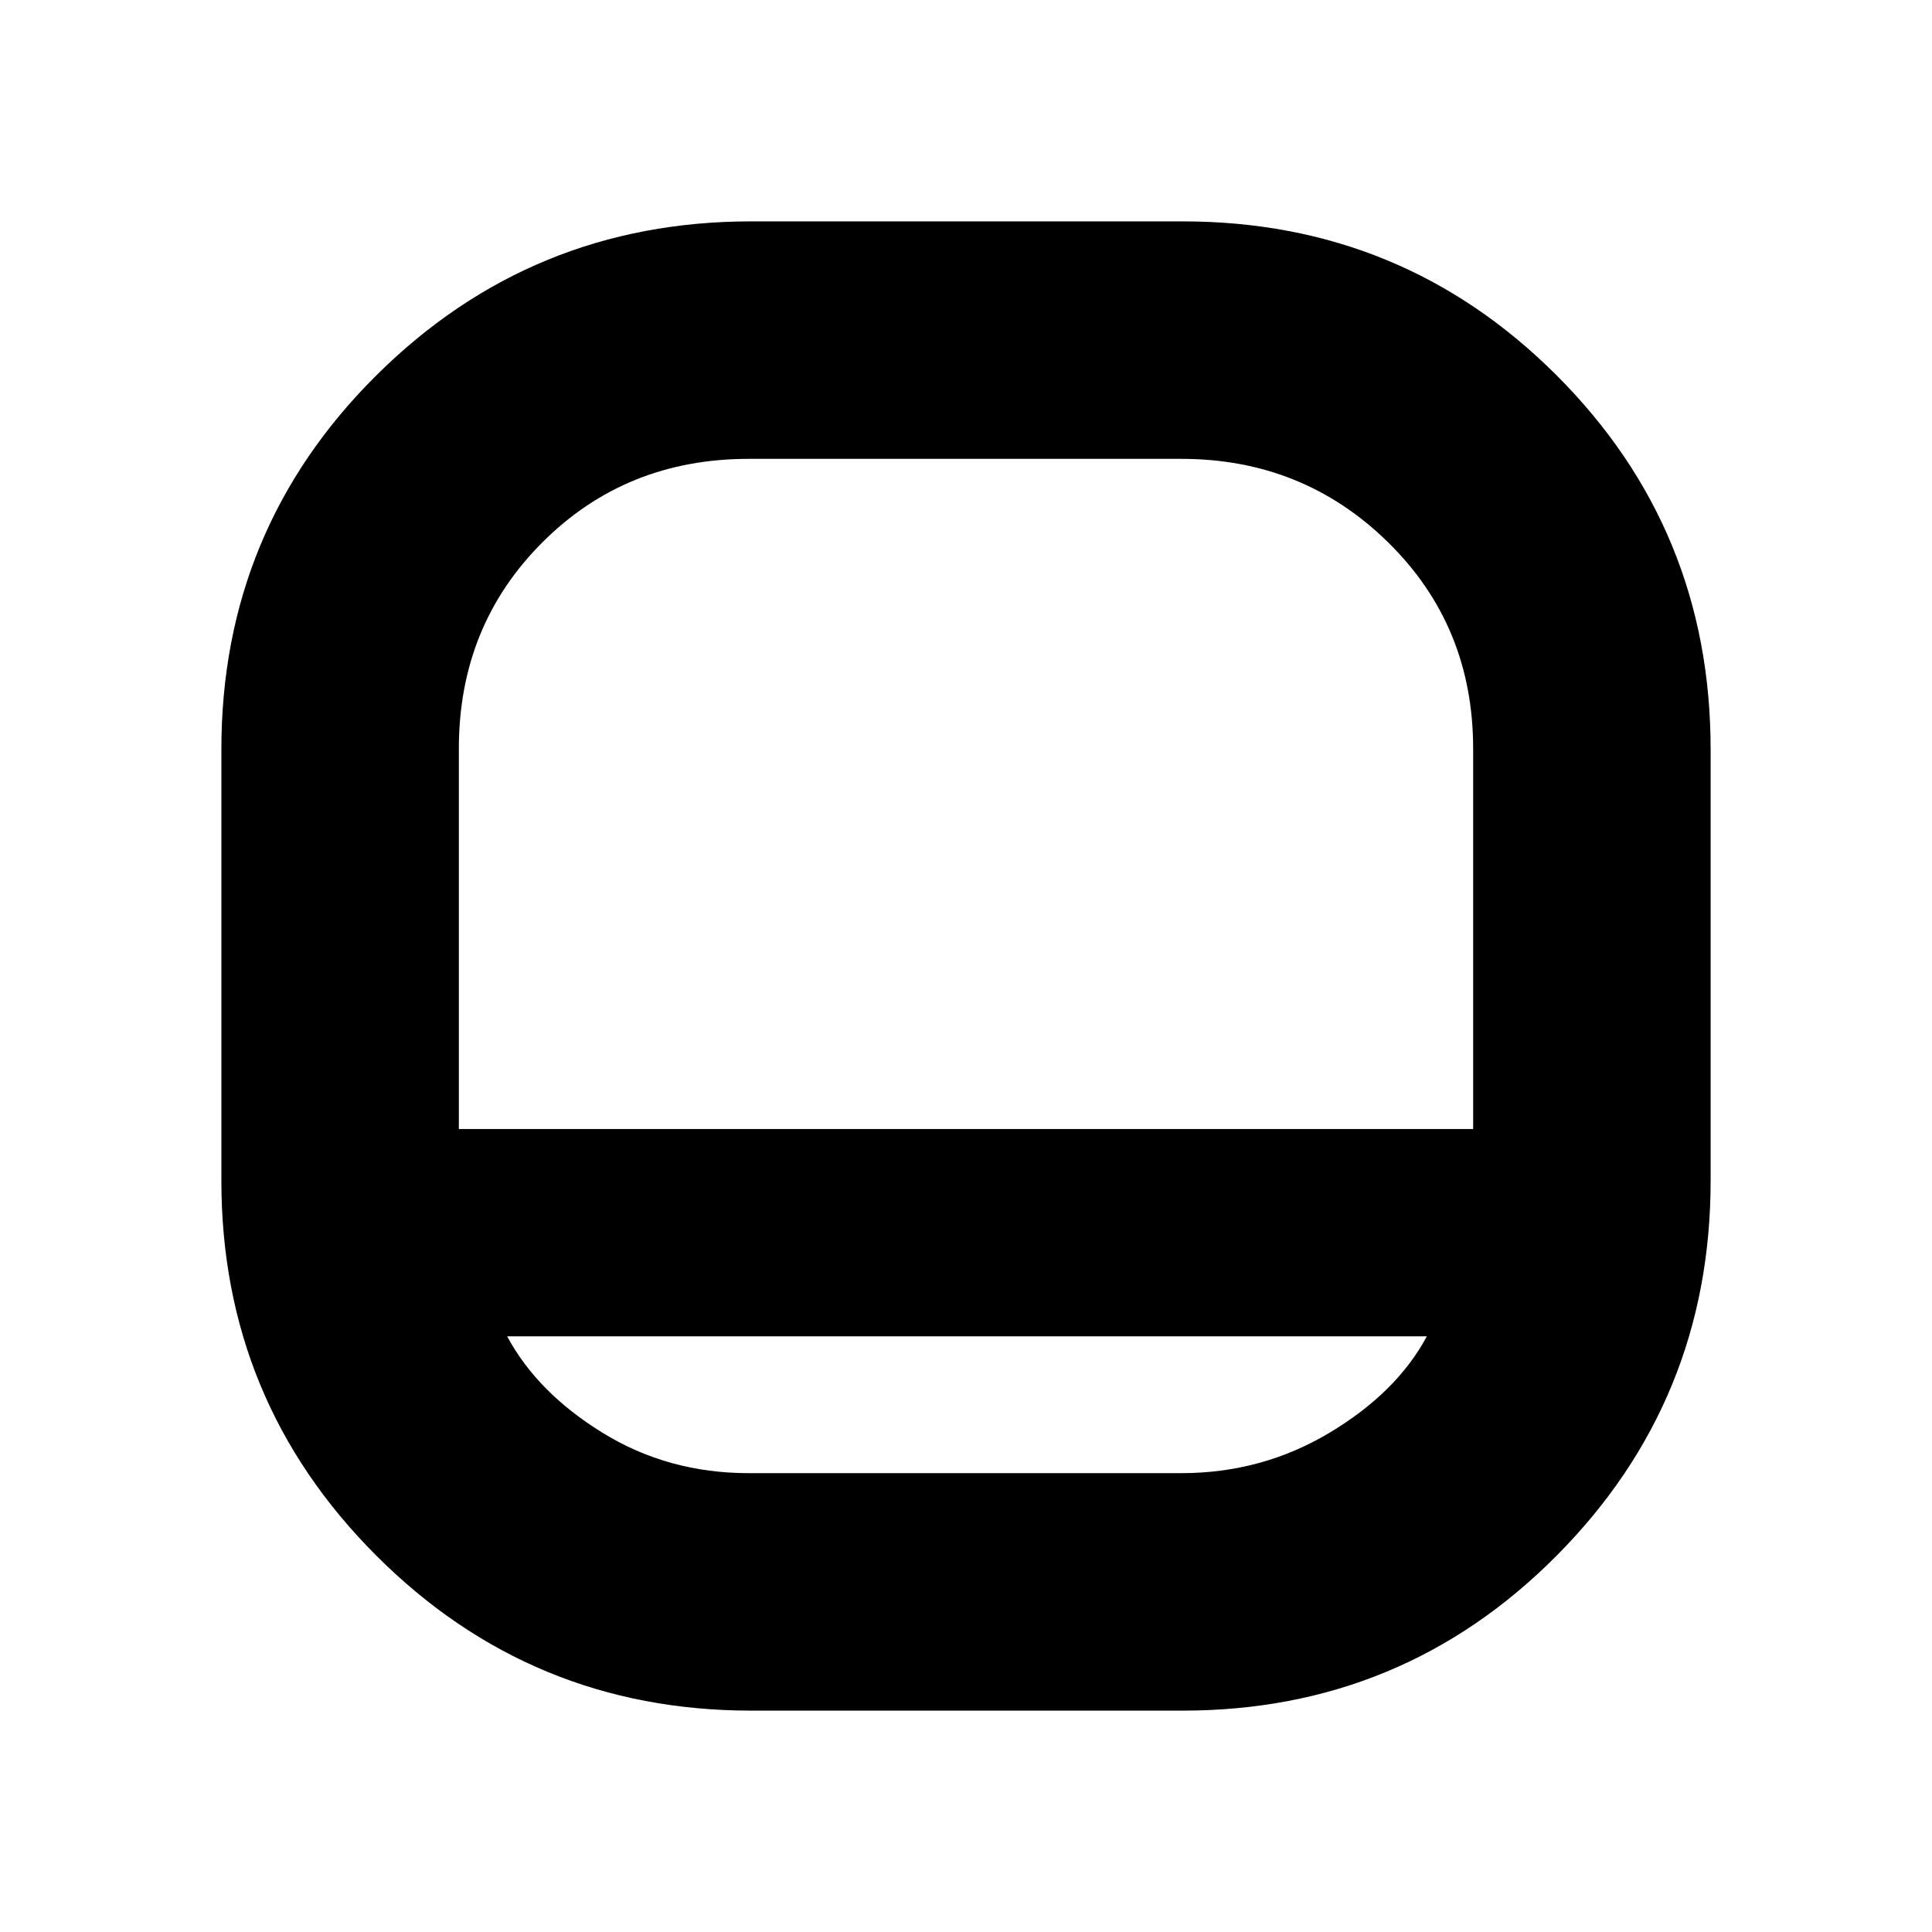 <svg xmlns="http://www.w3.org/2000/svg" height="20" viewBox="0 -960 960 960" width="20"><path d="M373.31-110Q264-110 187-187t-77-186.31v-214.35q0-109.31 77-185.82Q264-850 373.31-850h214.35q109.31 0 185.82 76.52Q850-696.97 850-587.66v214.35Q850-264 773.48-187q-76.51 77-185.82 77H373.31ZM228-399h504v-189q0-61-42.24-102.5Q647.51-732 587-732H372q-61 0-102.5 41.5T228-588v189Zm24 103q15 28 47.5 48t72.5 20h215q40 0 73.5-20t48.5-48H252Zm228-103Z"/></svg>